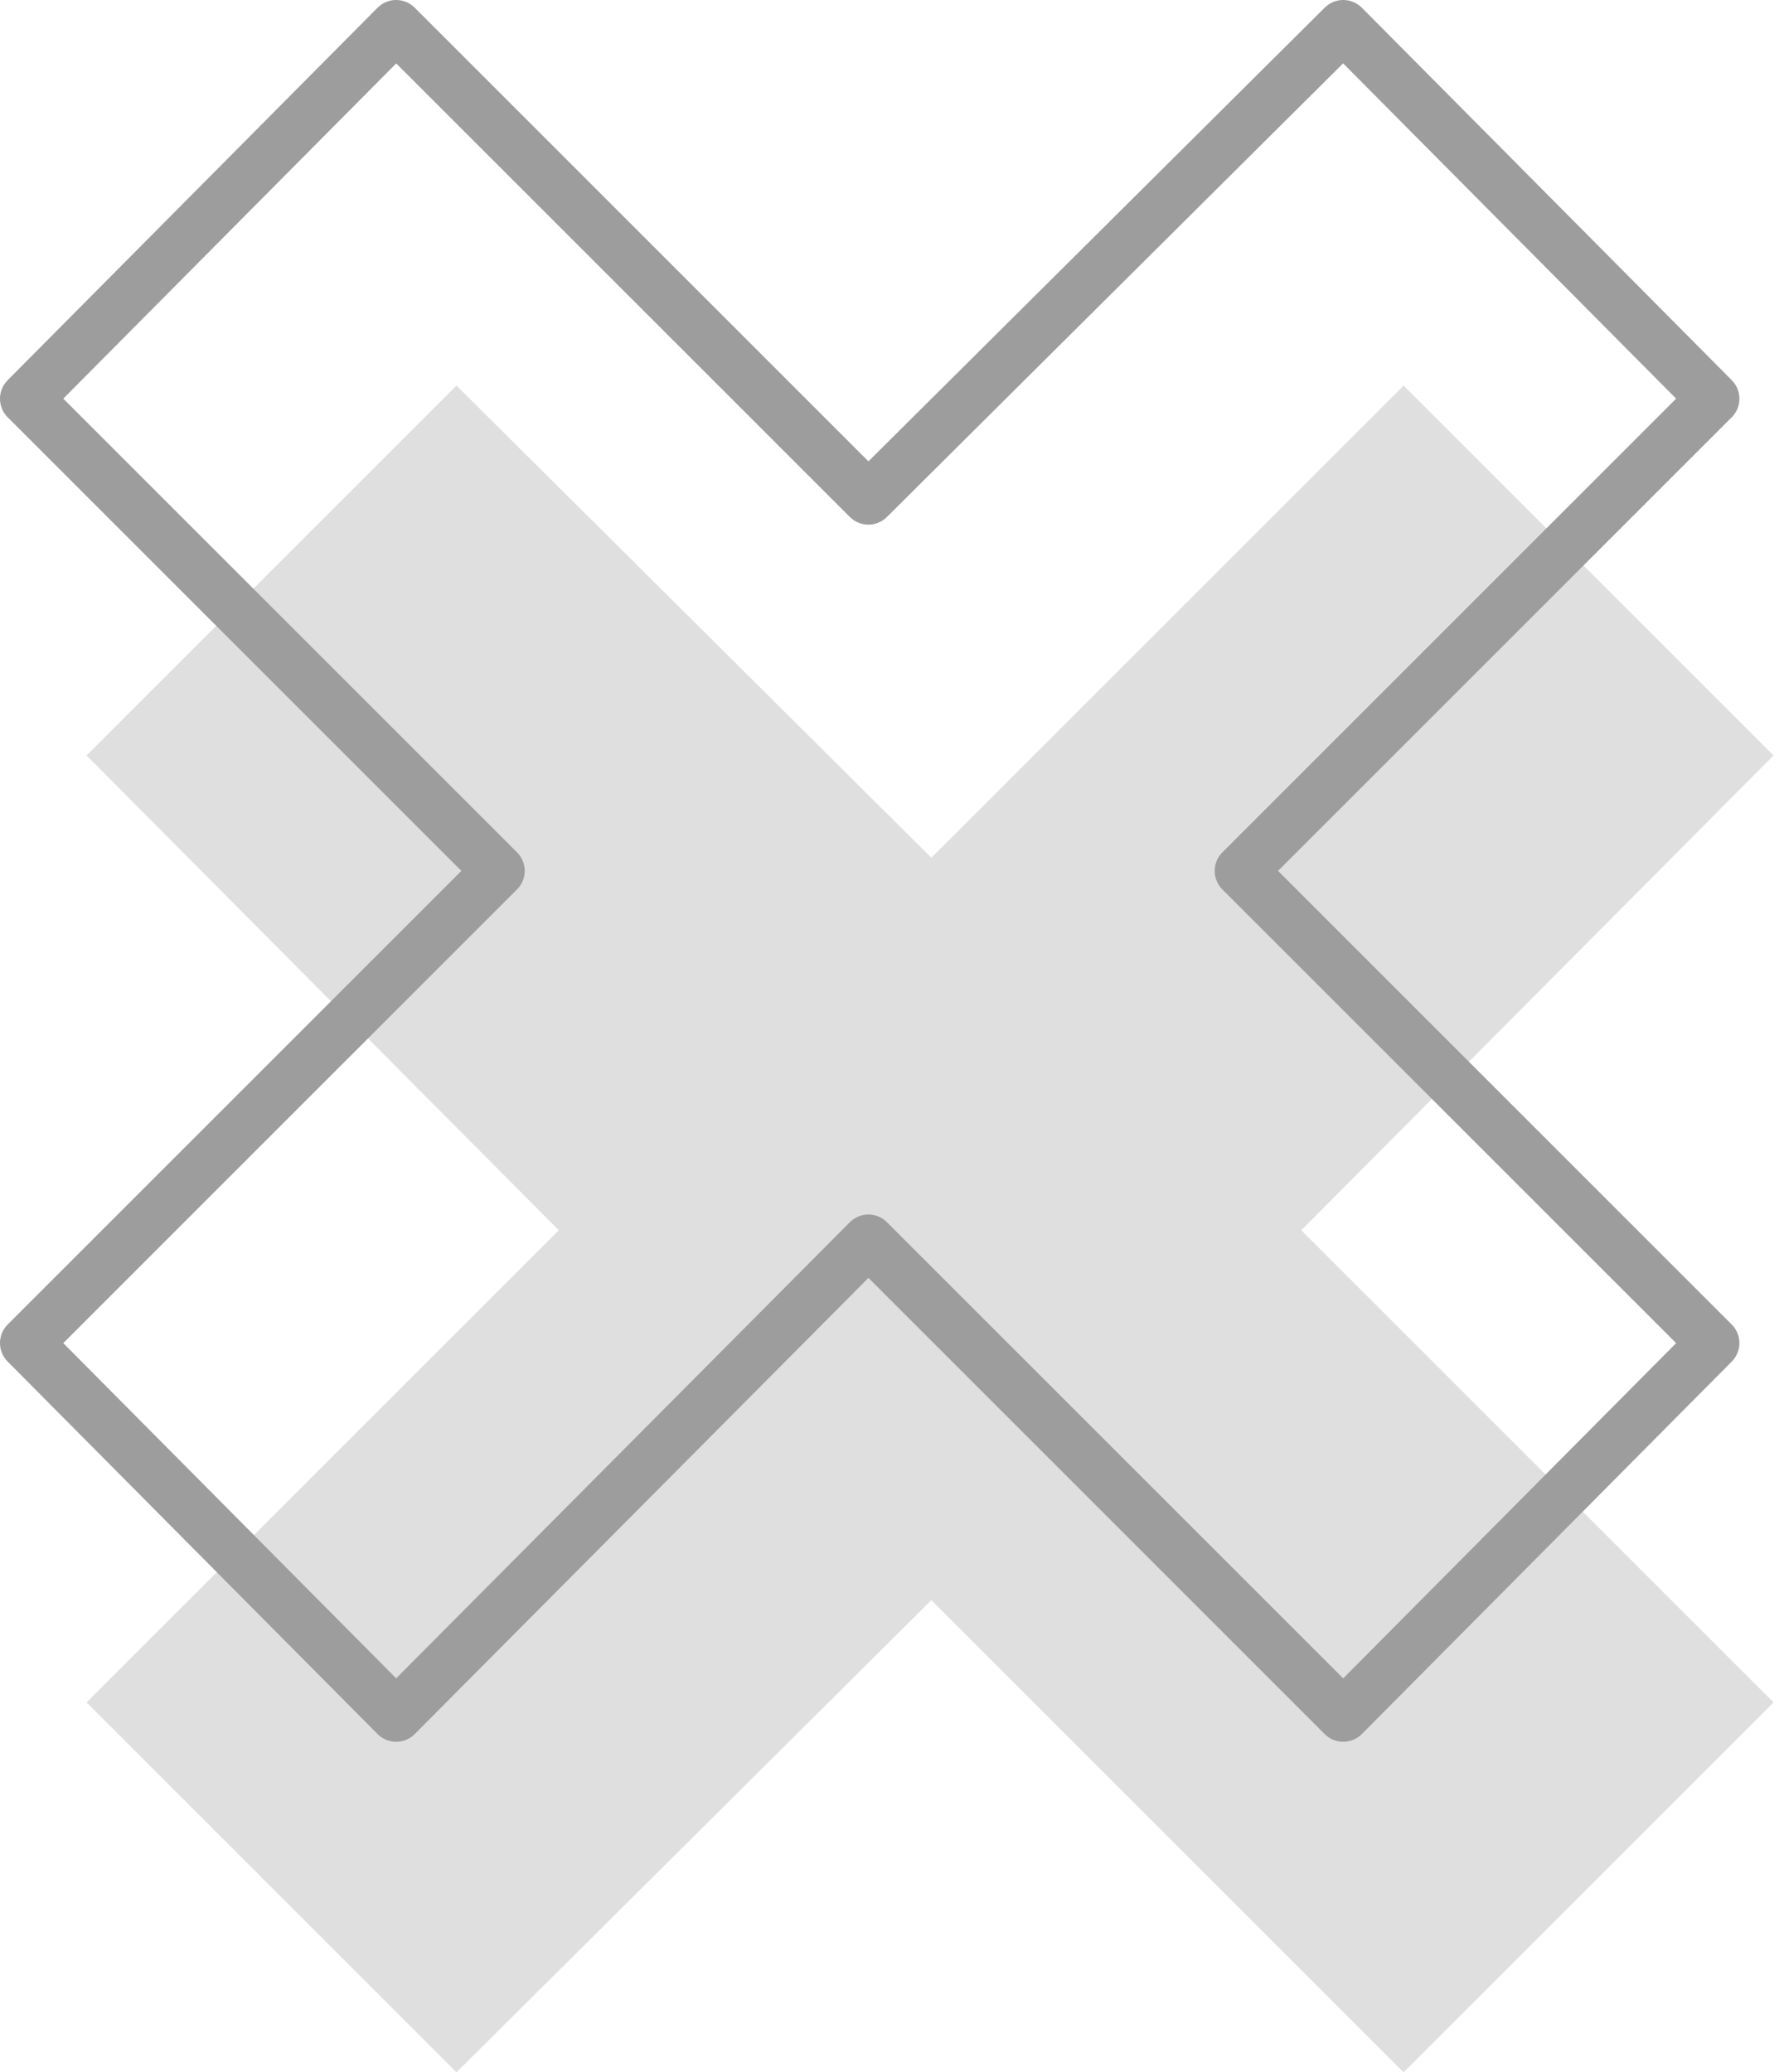<svg class="w-10 h-10" viewBox="0 0 68 79" fill="none" xmlns="http://www.w3.org/2000/svg">
                  <path d="M53.5 14.7L35.5 32.7L17.4 14.7L3.3 28.8L21.3 46.9L3.3 64.9L17.4 79L35.5 61L53.5 79L67.6 64.9L49.6 46.9L67.6 28.8L53.5 14.7Z" fill="#e0e0e0"/>
                  <path d="M53.5 14.7L35.5 32.7L17.4 14.7L3.3 28.8L21.3 46.9L3.3 64.9L17.4 79L35.5 61L53.5 79L67.6 64.9L49.6 46.9L67.6 28.8L53.5 14.7Z" fill="#e0e0e0" fill-opacity="0.2"/>
                  <path d="M51.2 1L33.1 19L15.1 1L1 15.2L19 33.2L1 51.2L15.1 65.4L33.1 47.3L51.2 65.4L65.3 51.2L47.3 33.2L65.3 15.2L51.2 1Z" stroke="#9D9D9D" stroke-width="2" stroke-miterlimit="10" stroke-linecap="round" stroke-linejoin="round"/>
                </svg>